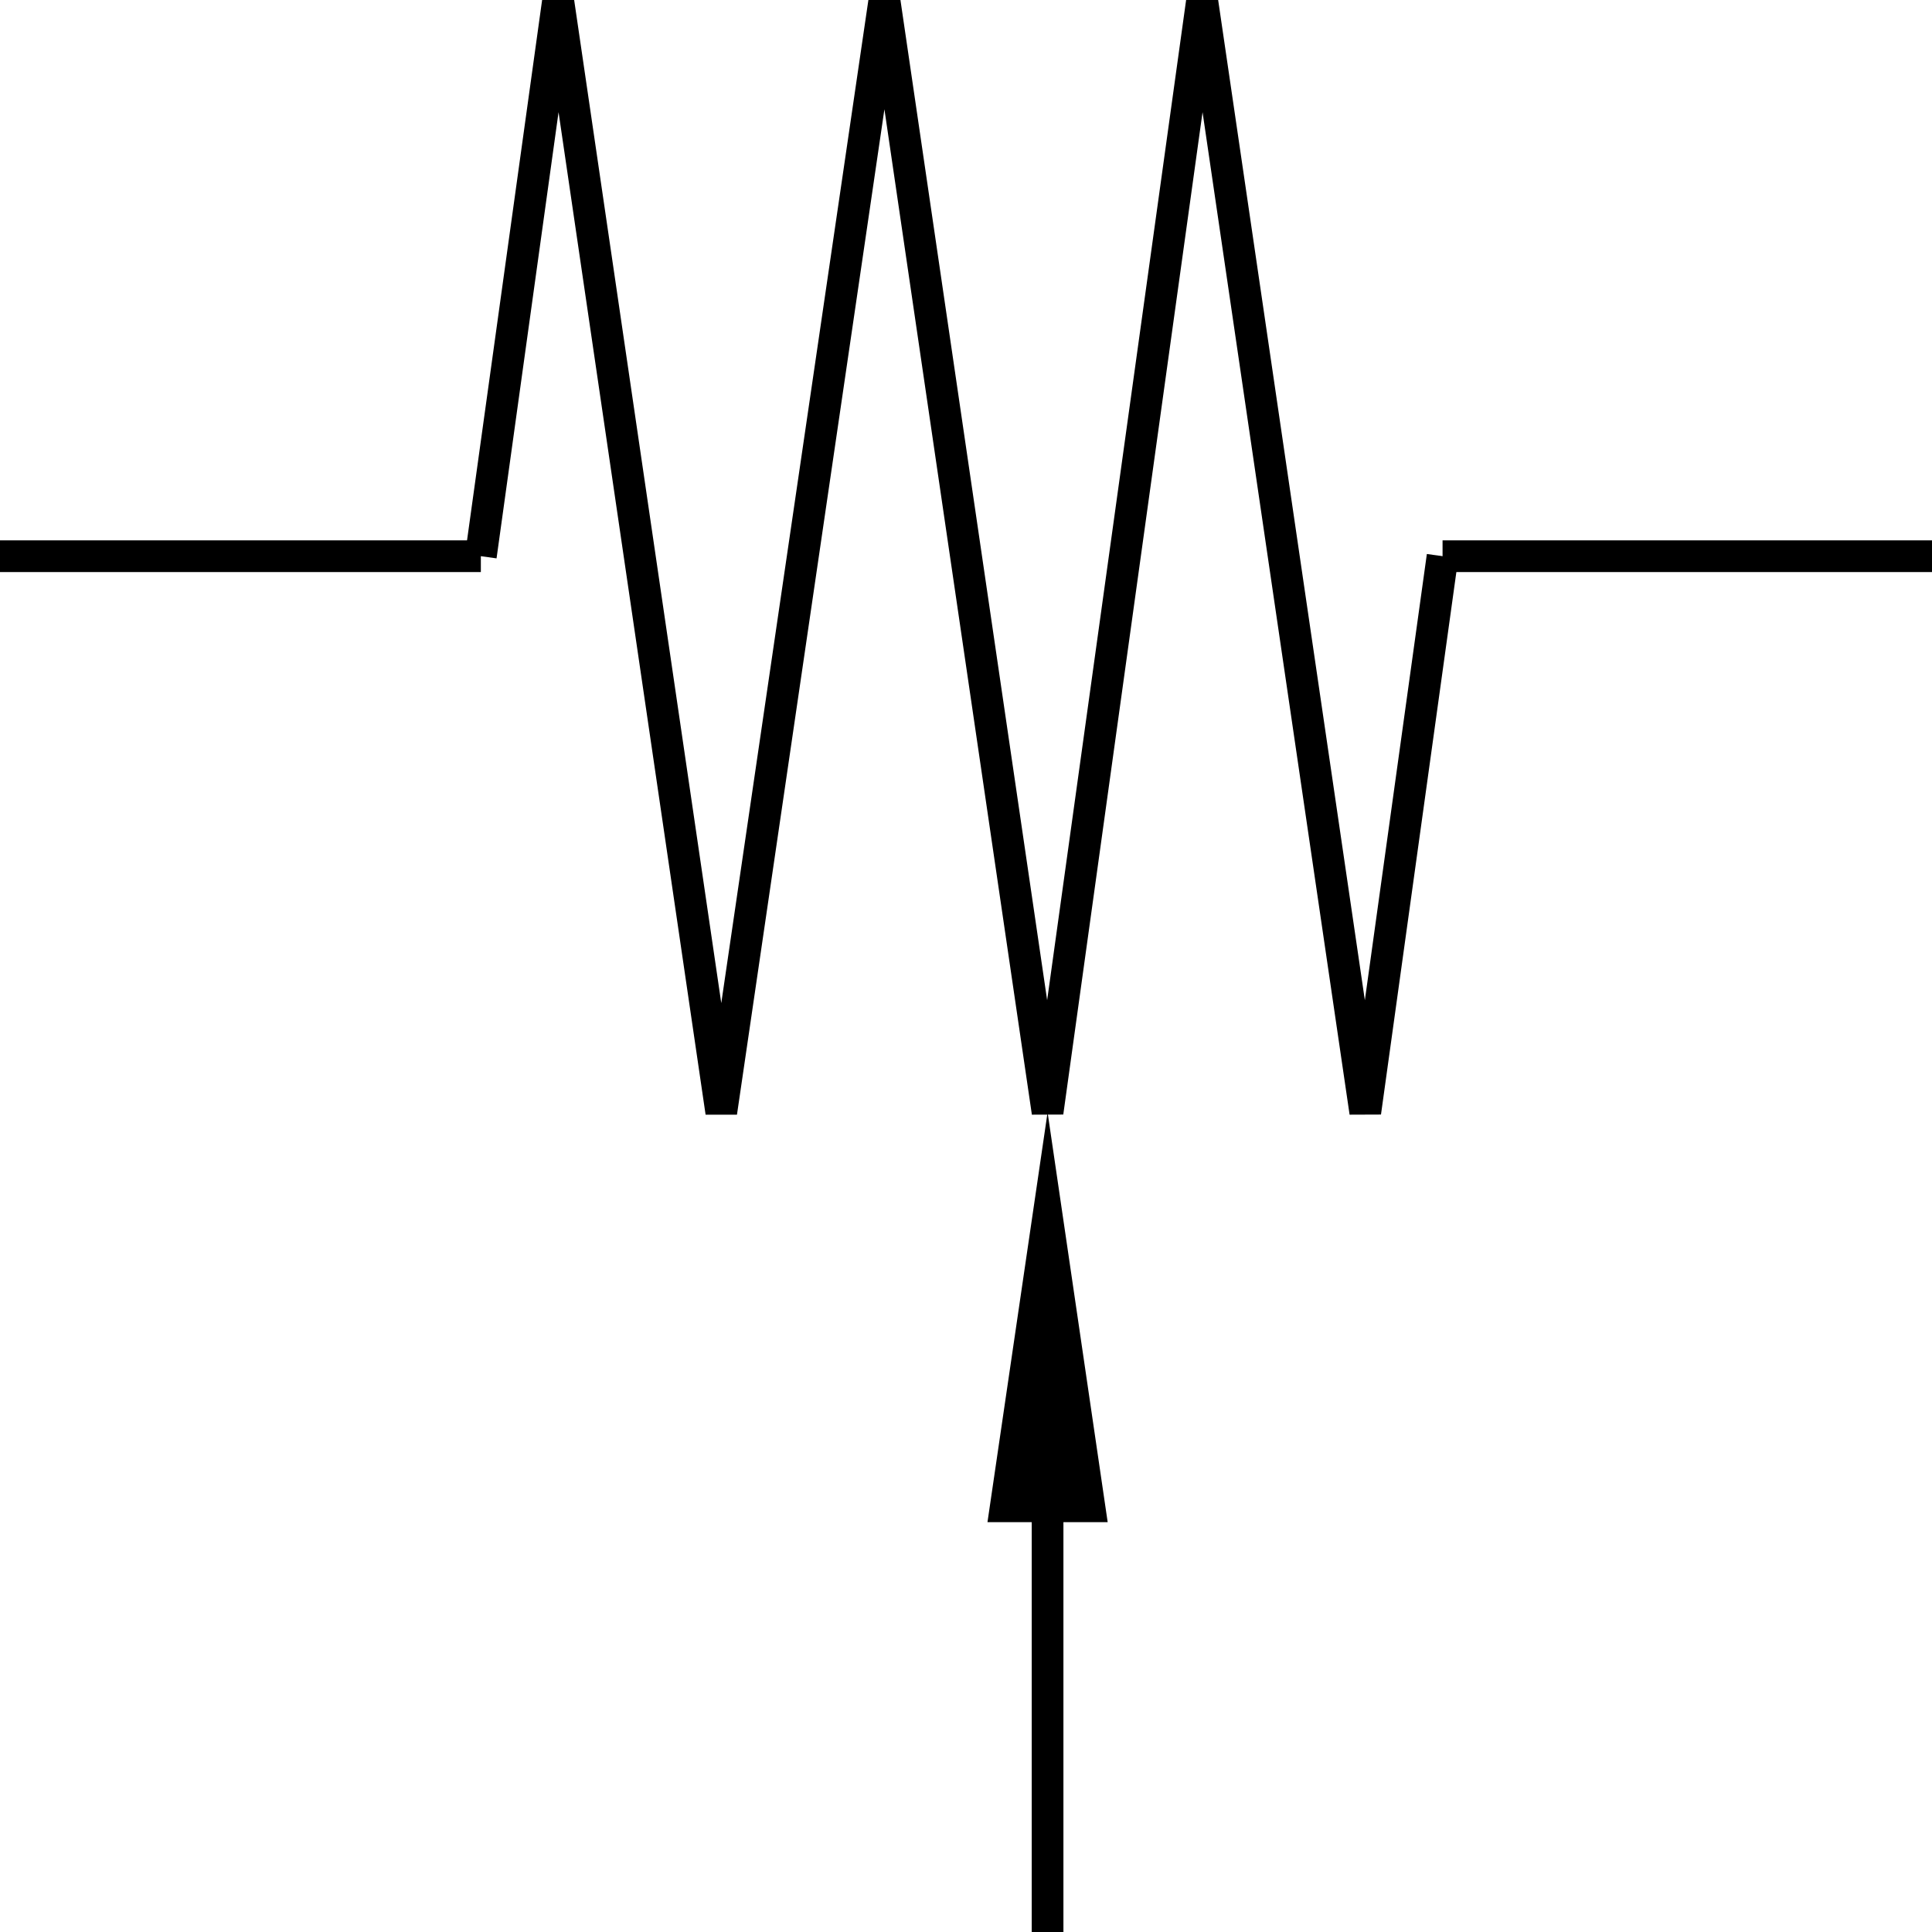 <svg width="150" height="150" viewBox="0 0 150 150" fill="none" xmlns="http://www.w3.org/2000/svg">
<g clip-path="url(#clip0_2109_180487)">
<path d="M81.333 150V113.637" stroke="black" stroke-width="2.462"/>
<path d="M76.667 118.181L81.334 86.363L86 118.181H76.667Z" fill="black"/>
<path d="M112 43.184H150" stroke="black" stroke-width="2.462"/>
<path d="M0 43.184H37.333" stroke="black" stroke-width="2.462"/>
<path d="M37.333 43.182L43.333 0L56 86.364L68.666 0L81.333 86.364L93.333 0L106 86.364L112 43.182" stroke="black" stroke-width="2.462"/>
</g>
<defs>
<clipPath id="clip0_2109_180487">
<rect width="150" height="150" fill="white"/>
</clipPath>
</defs>
</svg>
